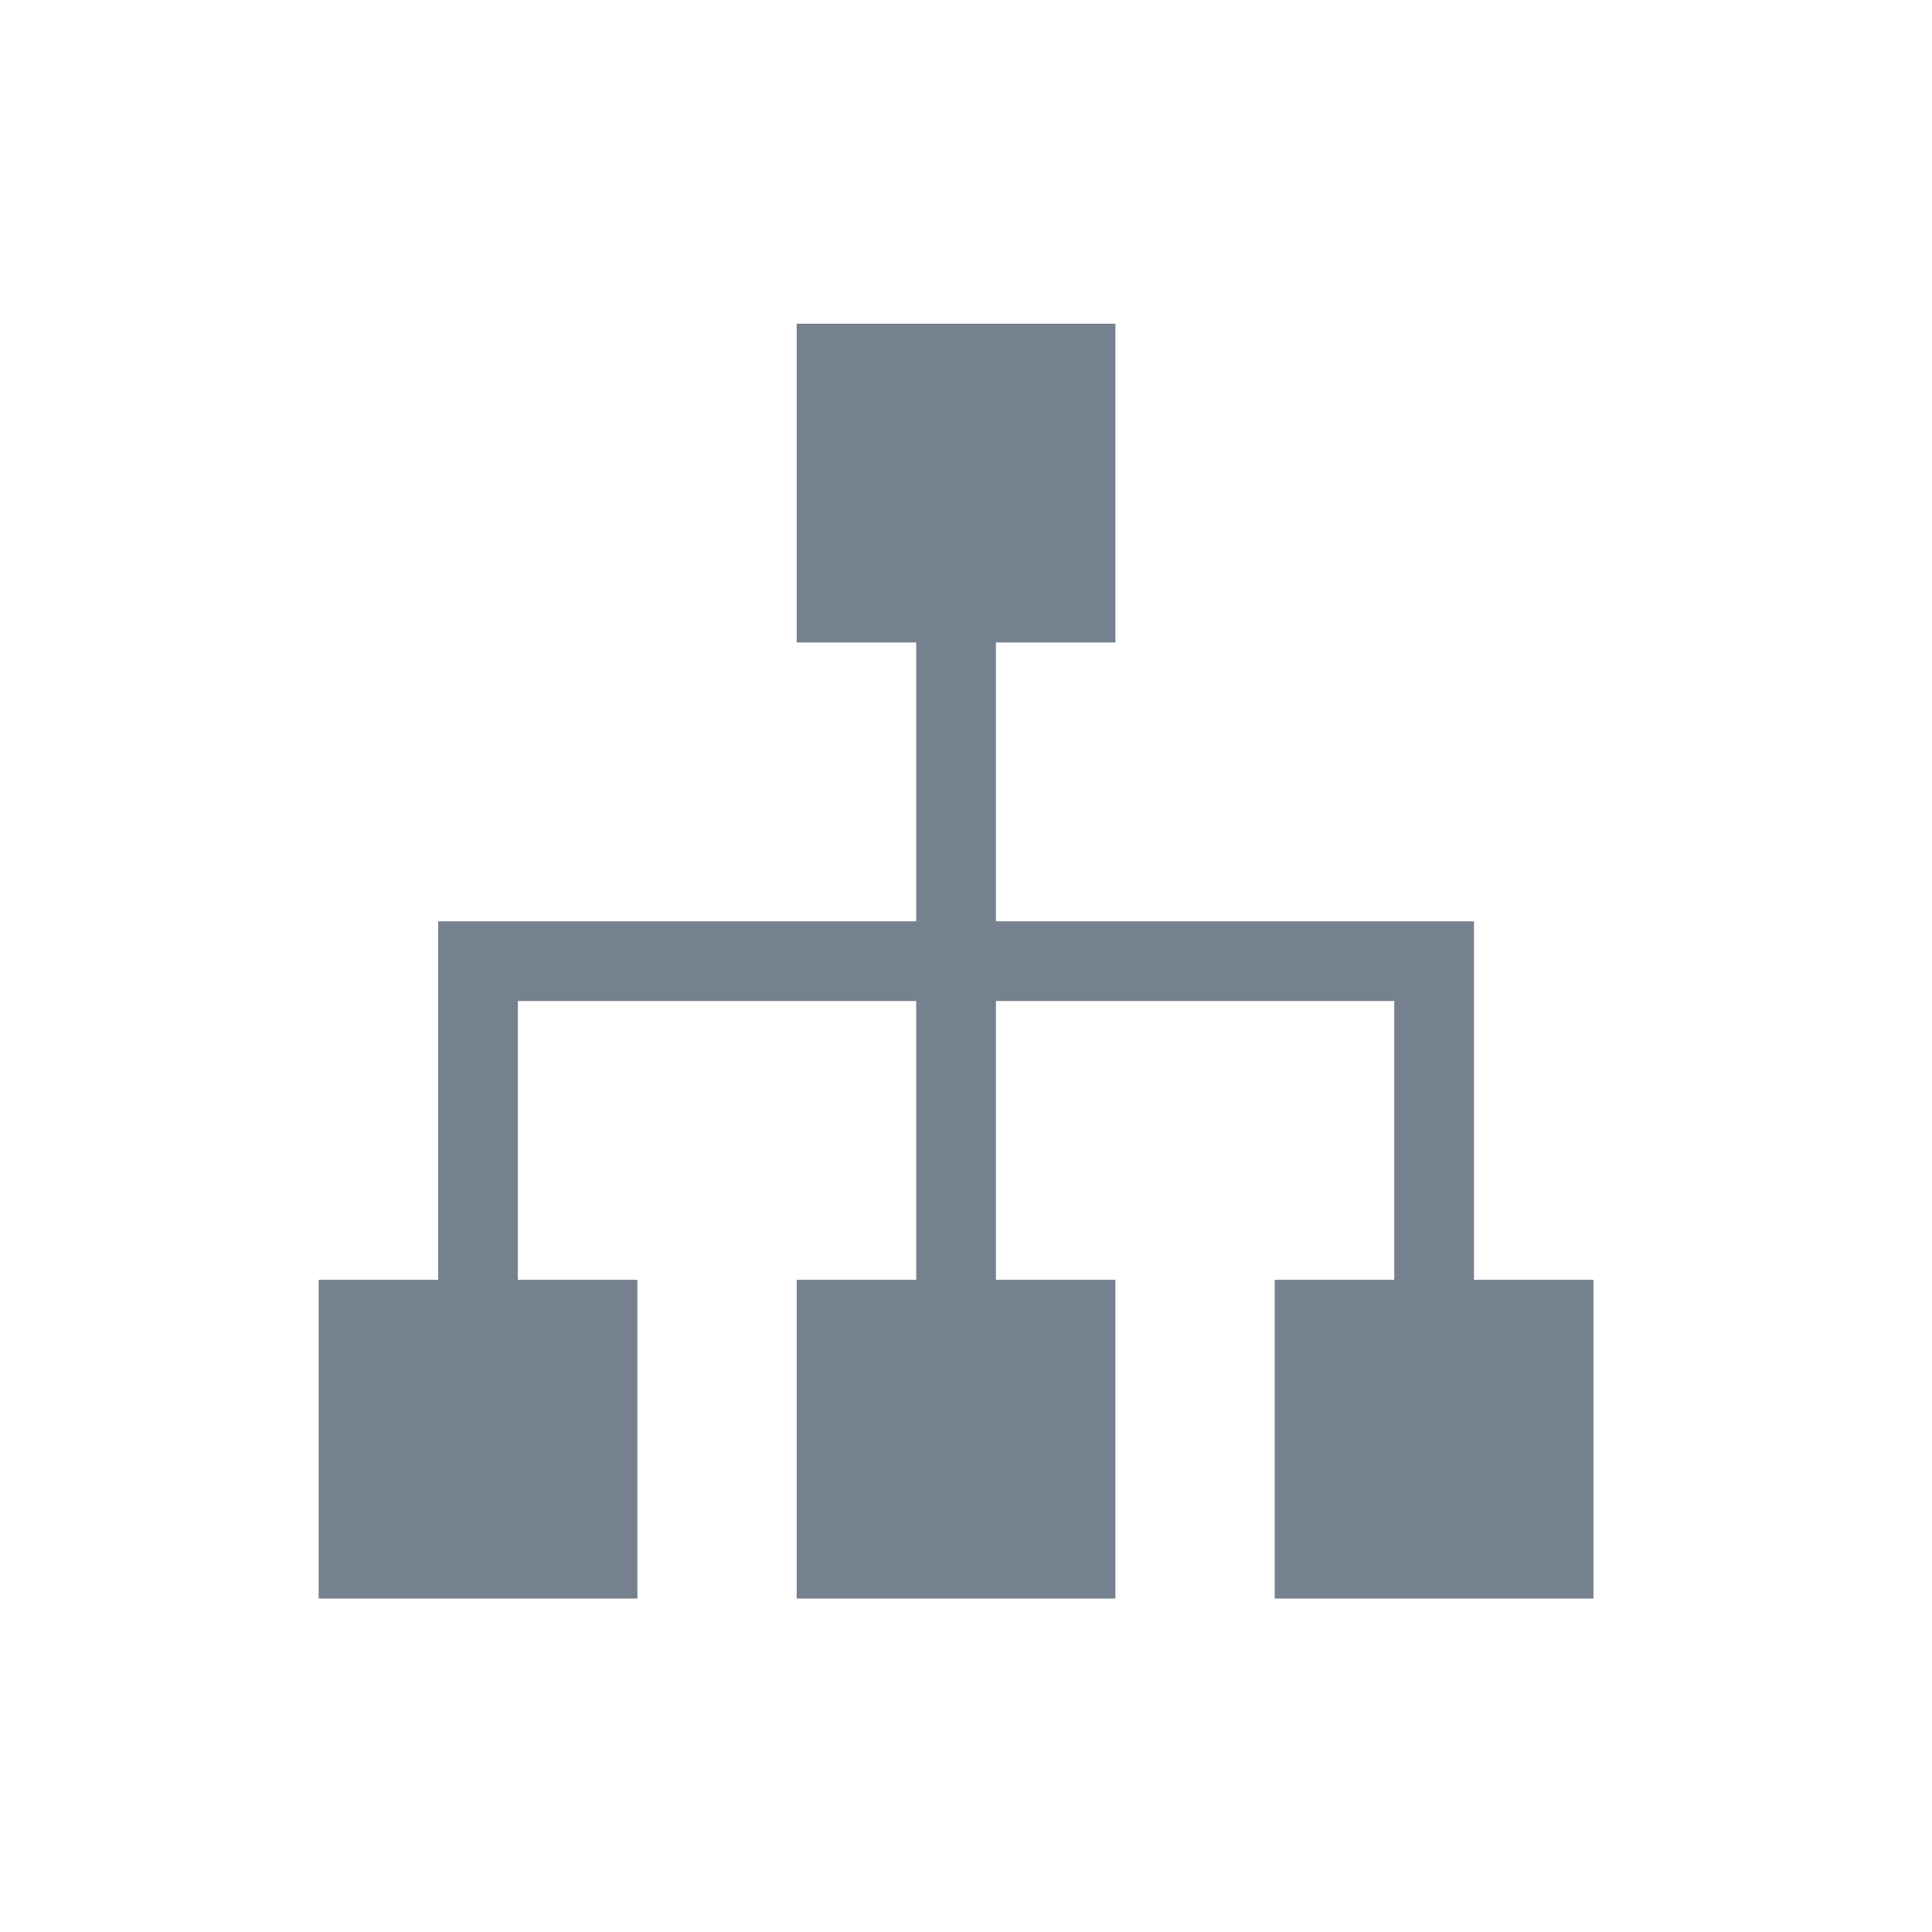 <svg width="35" height="35" viewBox="0 0 35 35" fill="none" xmlns="http://www.w3.org/2000/svg">
<path d="M26.702 23.185V16.69H18.042V11.639H20.207V5.865H14.433V11.639H16.598V16.69H7.938V23.185H5.773V28.959H11.547V23.185H9.382V18.134H16.598V23.185H14.433V28.959H20.207V23.185H18.042V18.134H25.258V23.185H23.093V28.959H28.867V23.185H26.702Z" fill="#1C2E45" fill-opacity="0.6"/>
</svg>
